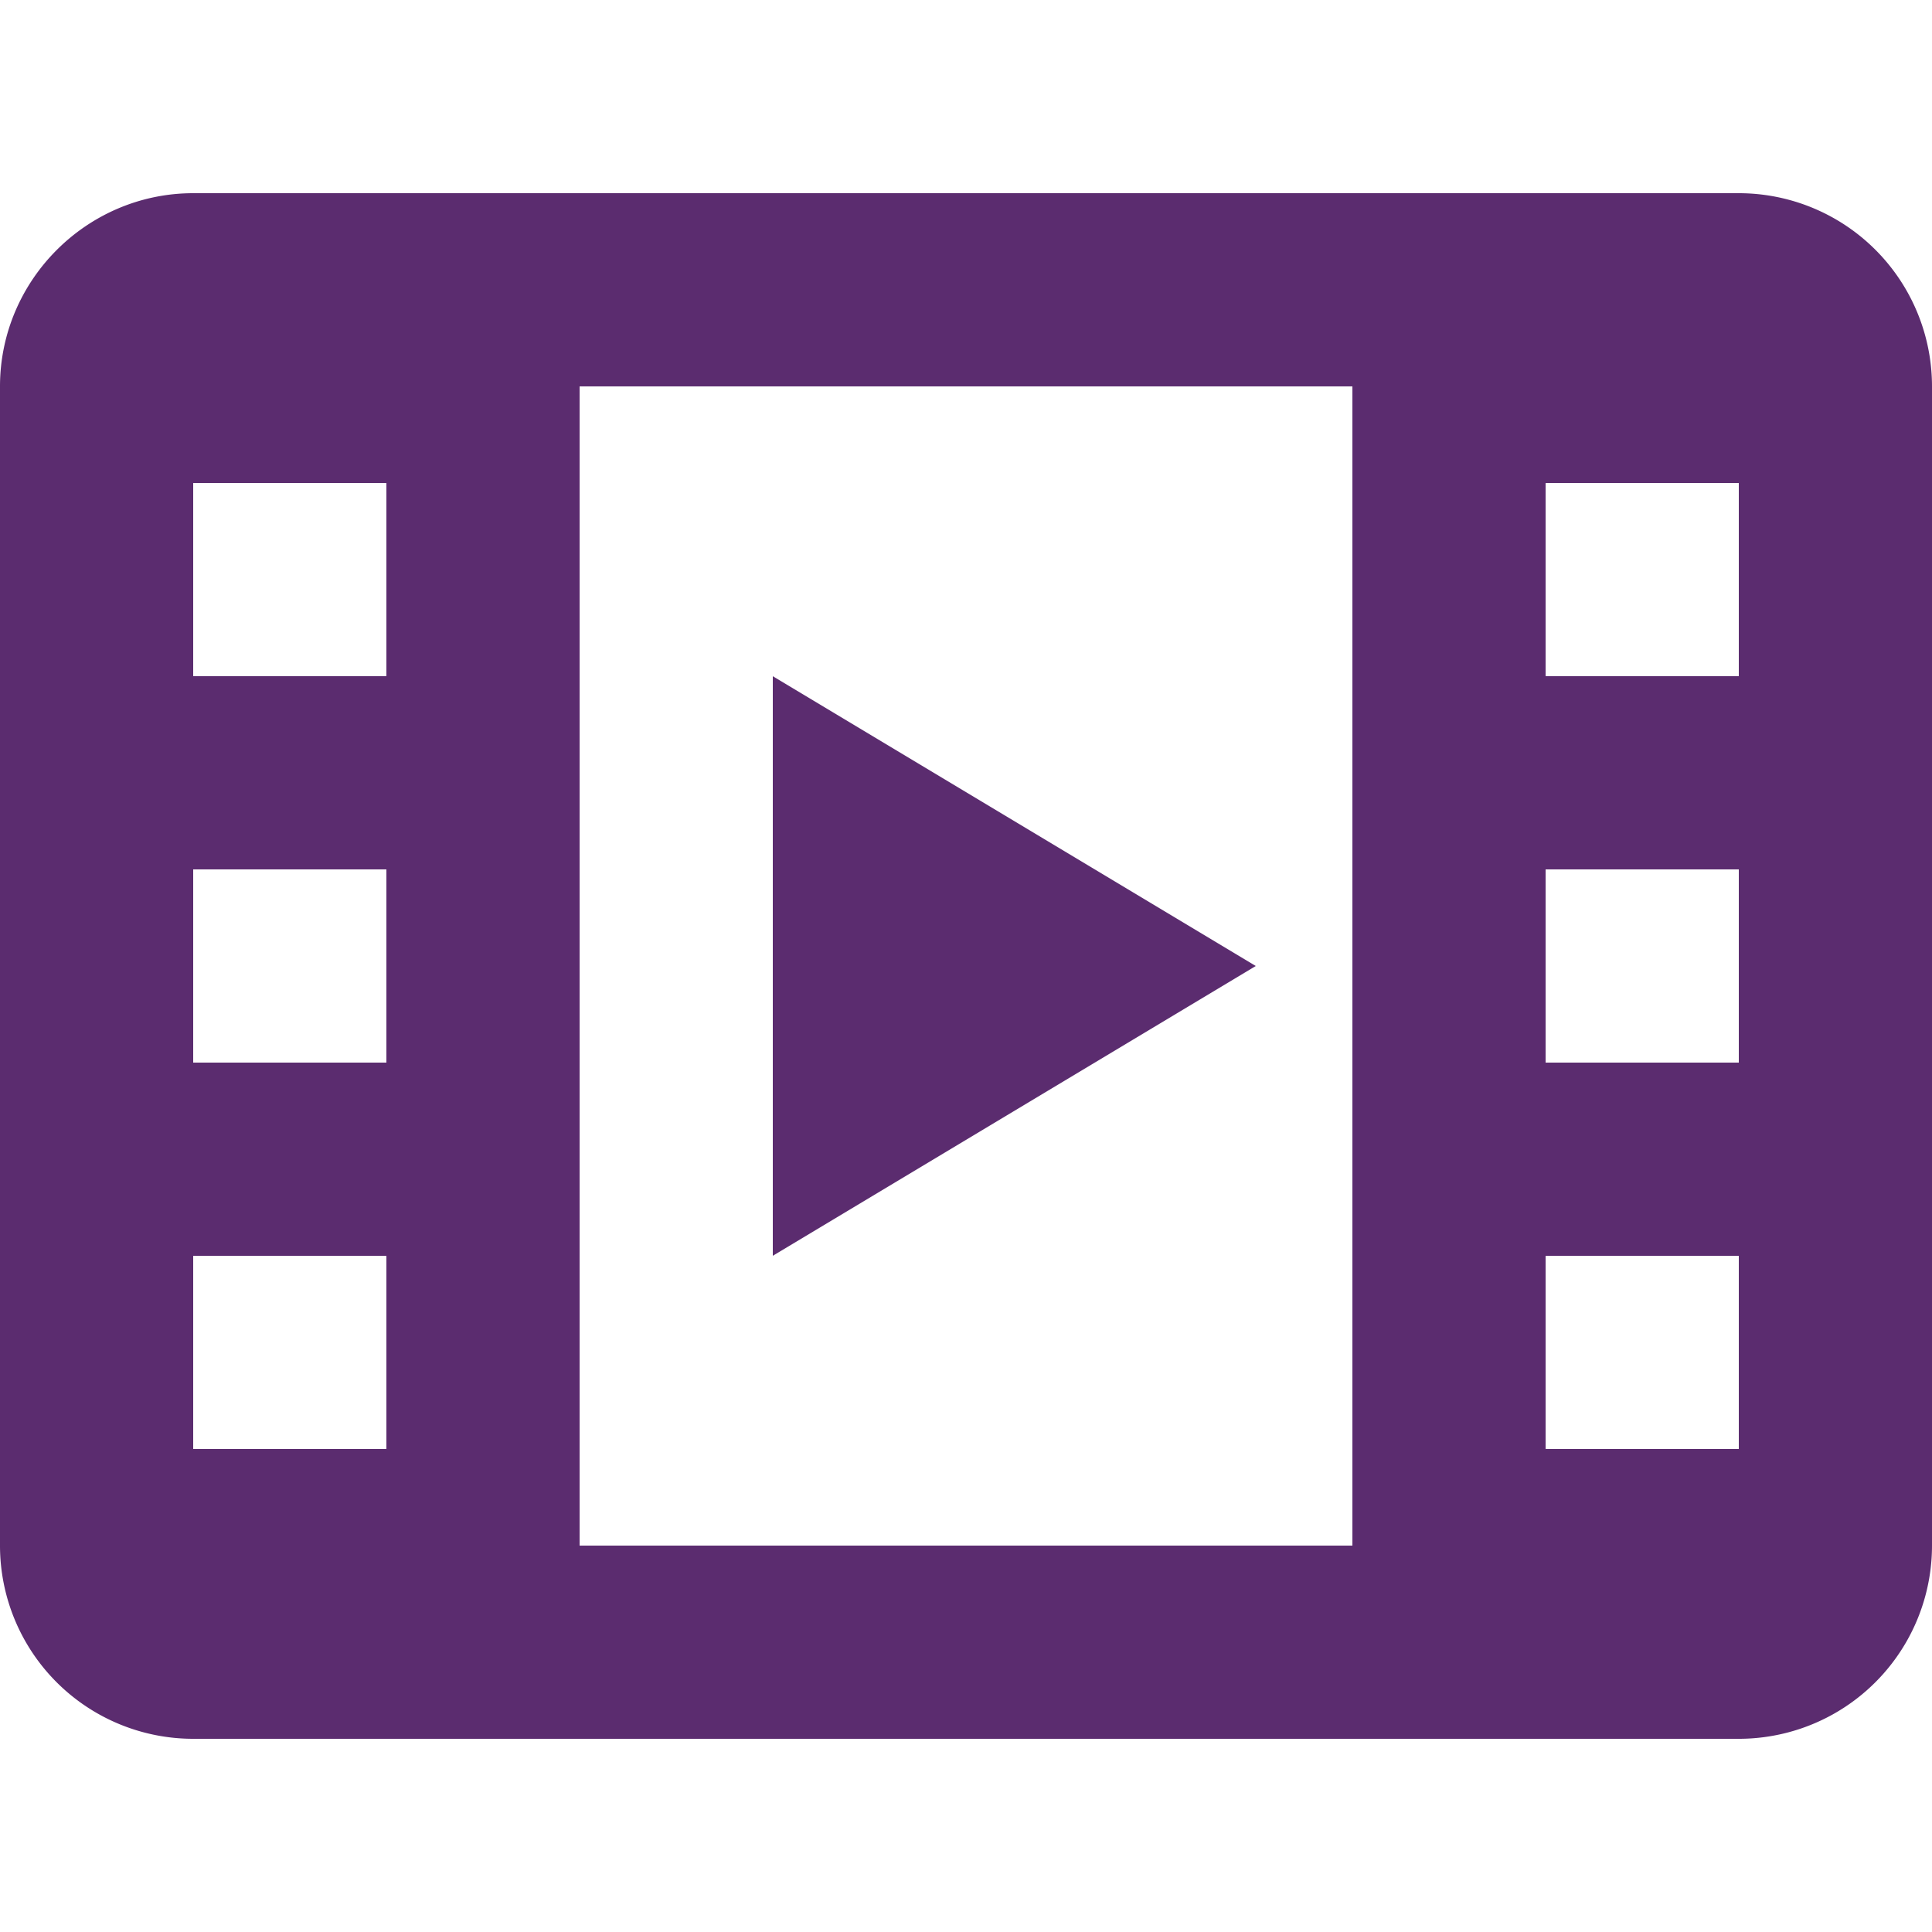 <svg width="20px" height="20px" viewBox="0 0 20 20" id="film"><title>Film</title><path fill="#5B2C6F" d="M0 4c0-1.1.9-2 2-2h16a2 2 0 0 1 2 2v12a2 2 0 0 1-2 2H2a2 2 0 0 1-2-2V4zm6 0v12h8V4H6zM2 5v2h2V5H2zm0 4v2h2V9H2zm0 4v2h2v-2H2zm14-8v2h2V5h-2zm0 4v2h2V9h-2zm0 4v2h2v-2h-2zM8 7l5 3-5 3V7z"/></svg>